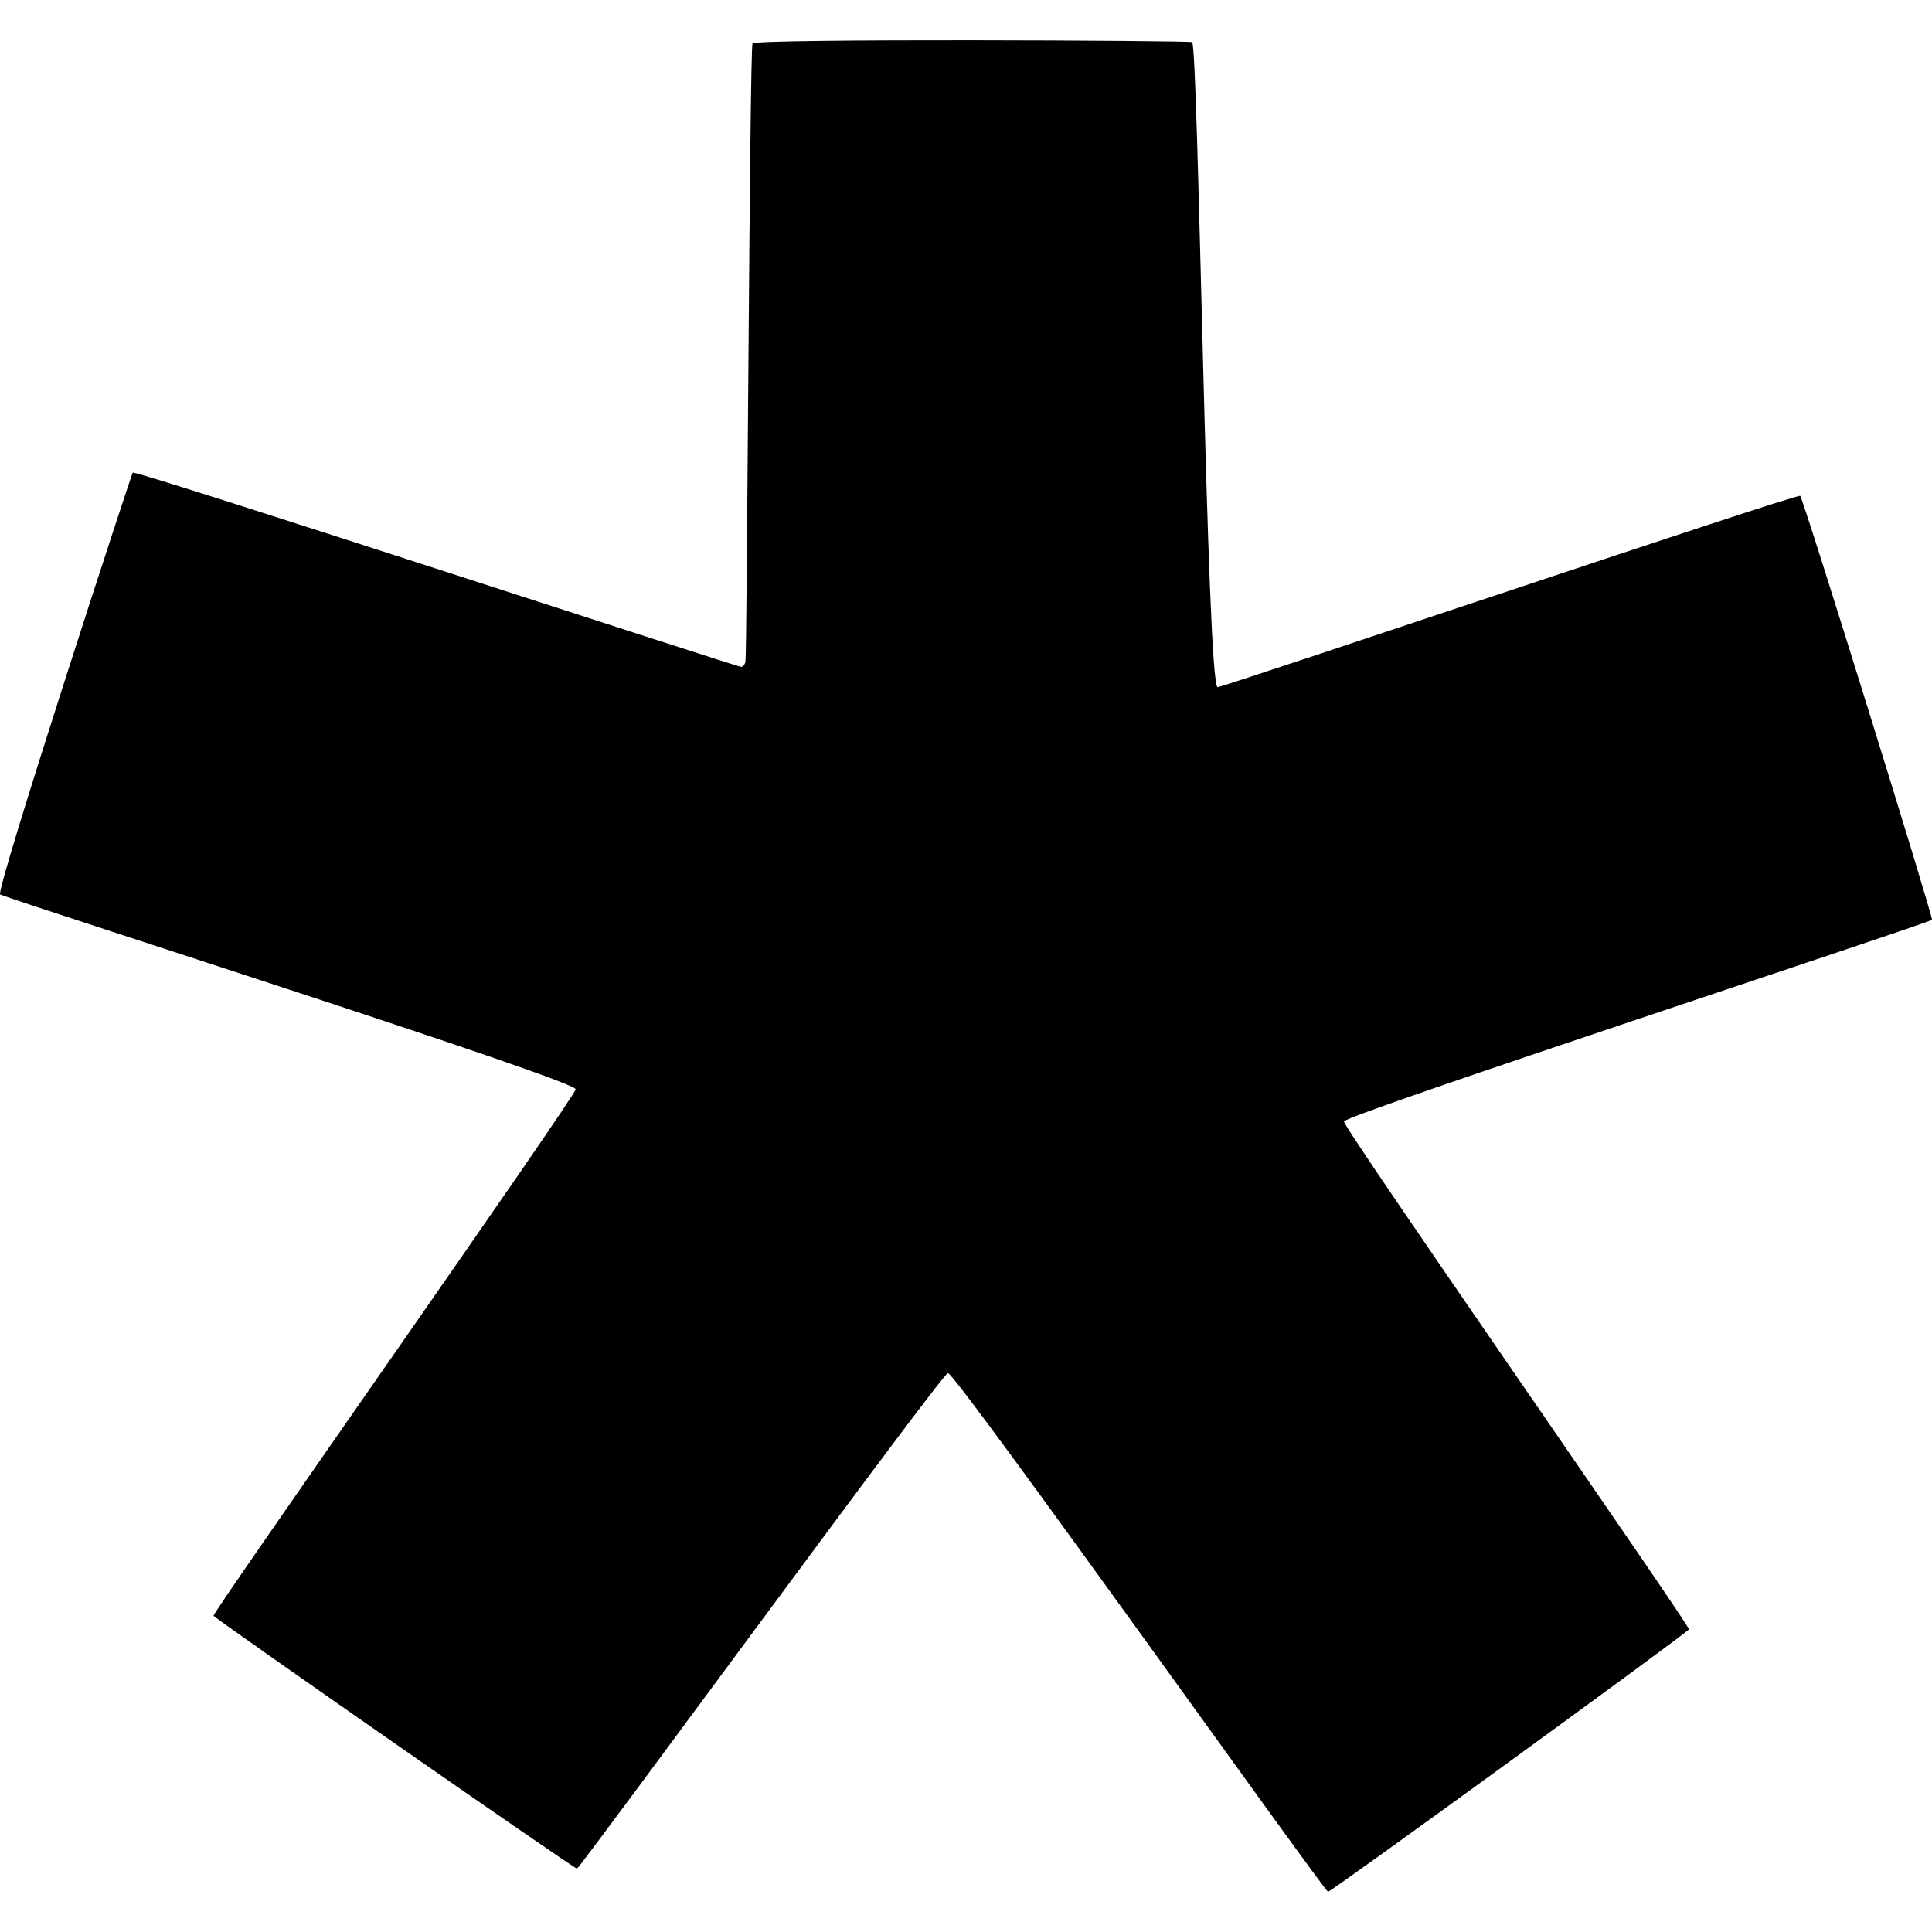 <svg xmlns="http://www.w3.org/2000/svg" enable-background="new 0 0 24 24" viewBox="0 0 24 24"><path d="M7.151,13.531c0,0.088-4.514,6.5-4.498,6.54c0.015,0.036,4.478,3.142,4.514,3.142s4.535-6.155,4.608-6.155l0.001-0.001c0.099,0,4.67,6.433,4.722,6.443c0.041,0,4.473-3.224,4.483-3.26c0.016-0.042-4.301-6.237-4.286-6.309c0.021-0.087,7.258-2.459,7.305-2.505c0.02-0.02-1.595-5.22-1.637-5.266c-0.031-0.036-7.164,2.376-7.237,2.376c-0.135,0-0.239-7.961-0.317-8.013C14.777,0.502,9.39,0.477,9.348,0.539C9.312,0.589,9.281,8.115,9.26,8.218C9.254,8.254,9.229,8.284,9.208,8.284c-0.057,0-7.528-2.449-7.559-2.413c-0.016,0.015-1.715,5.216-1.647,5.241C0.418,11.272,7.151,13.418,7.151,13.531z"/></svg>